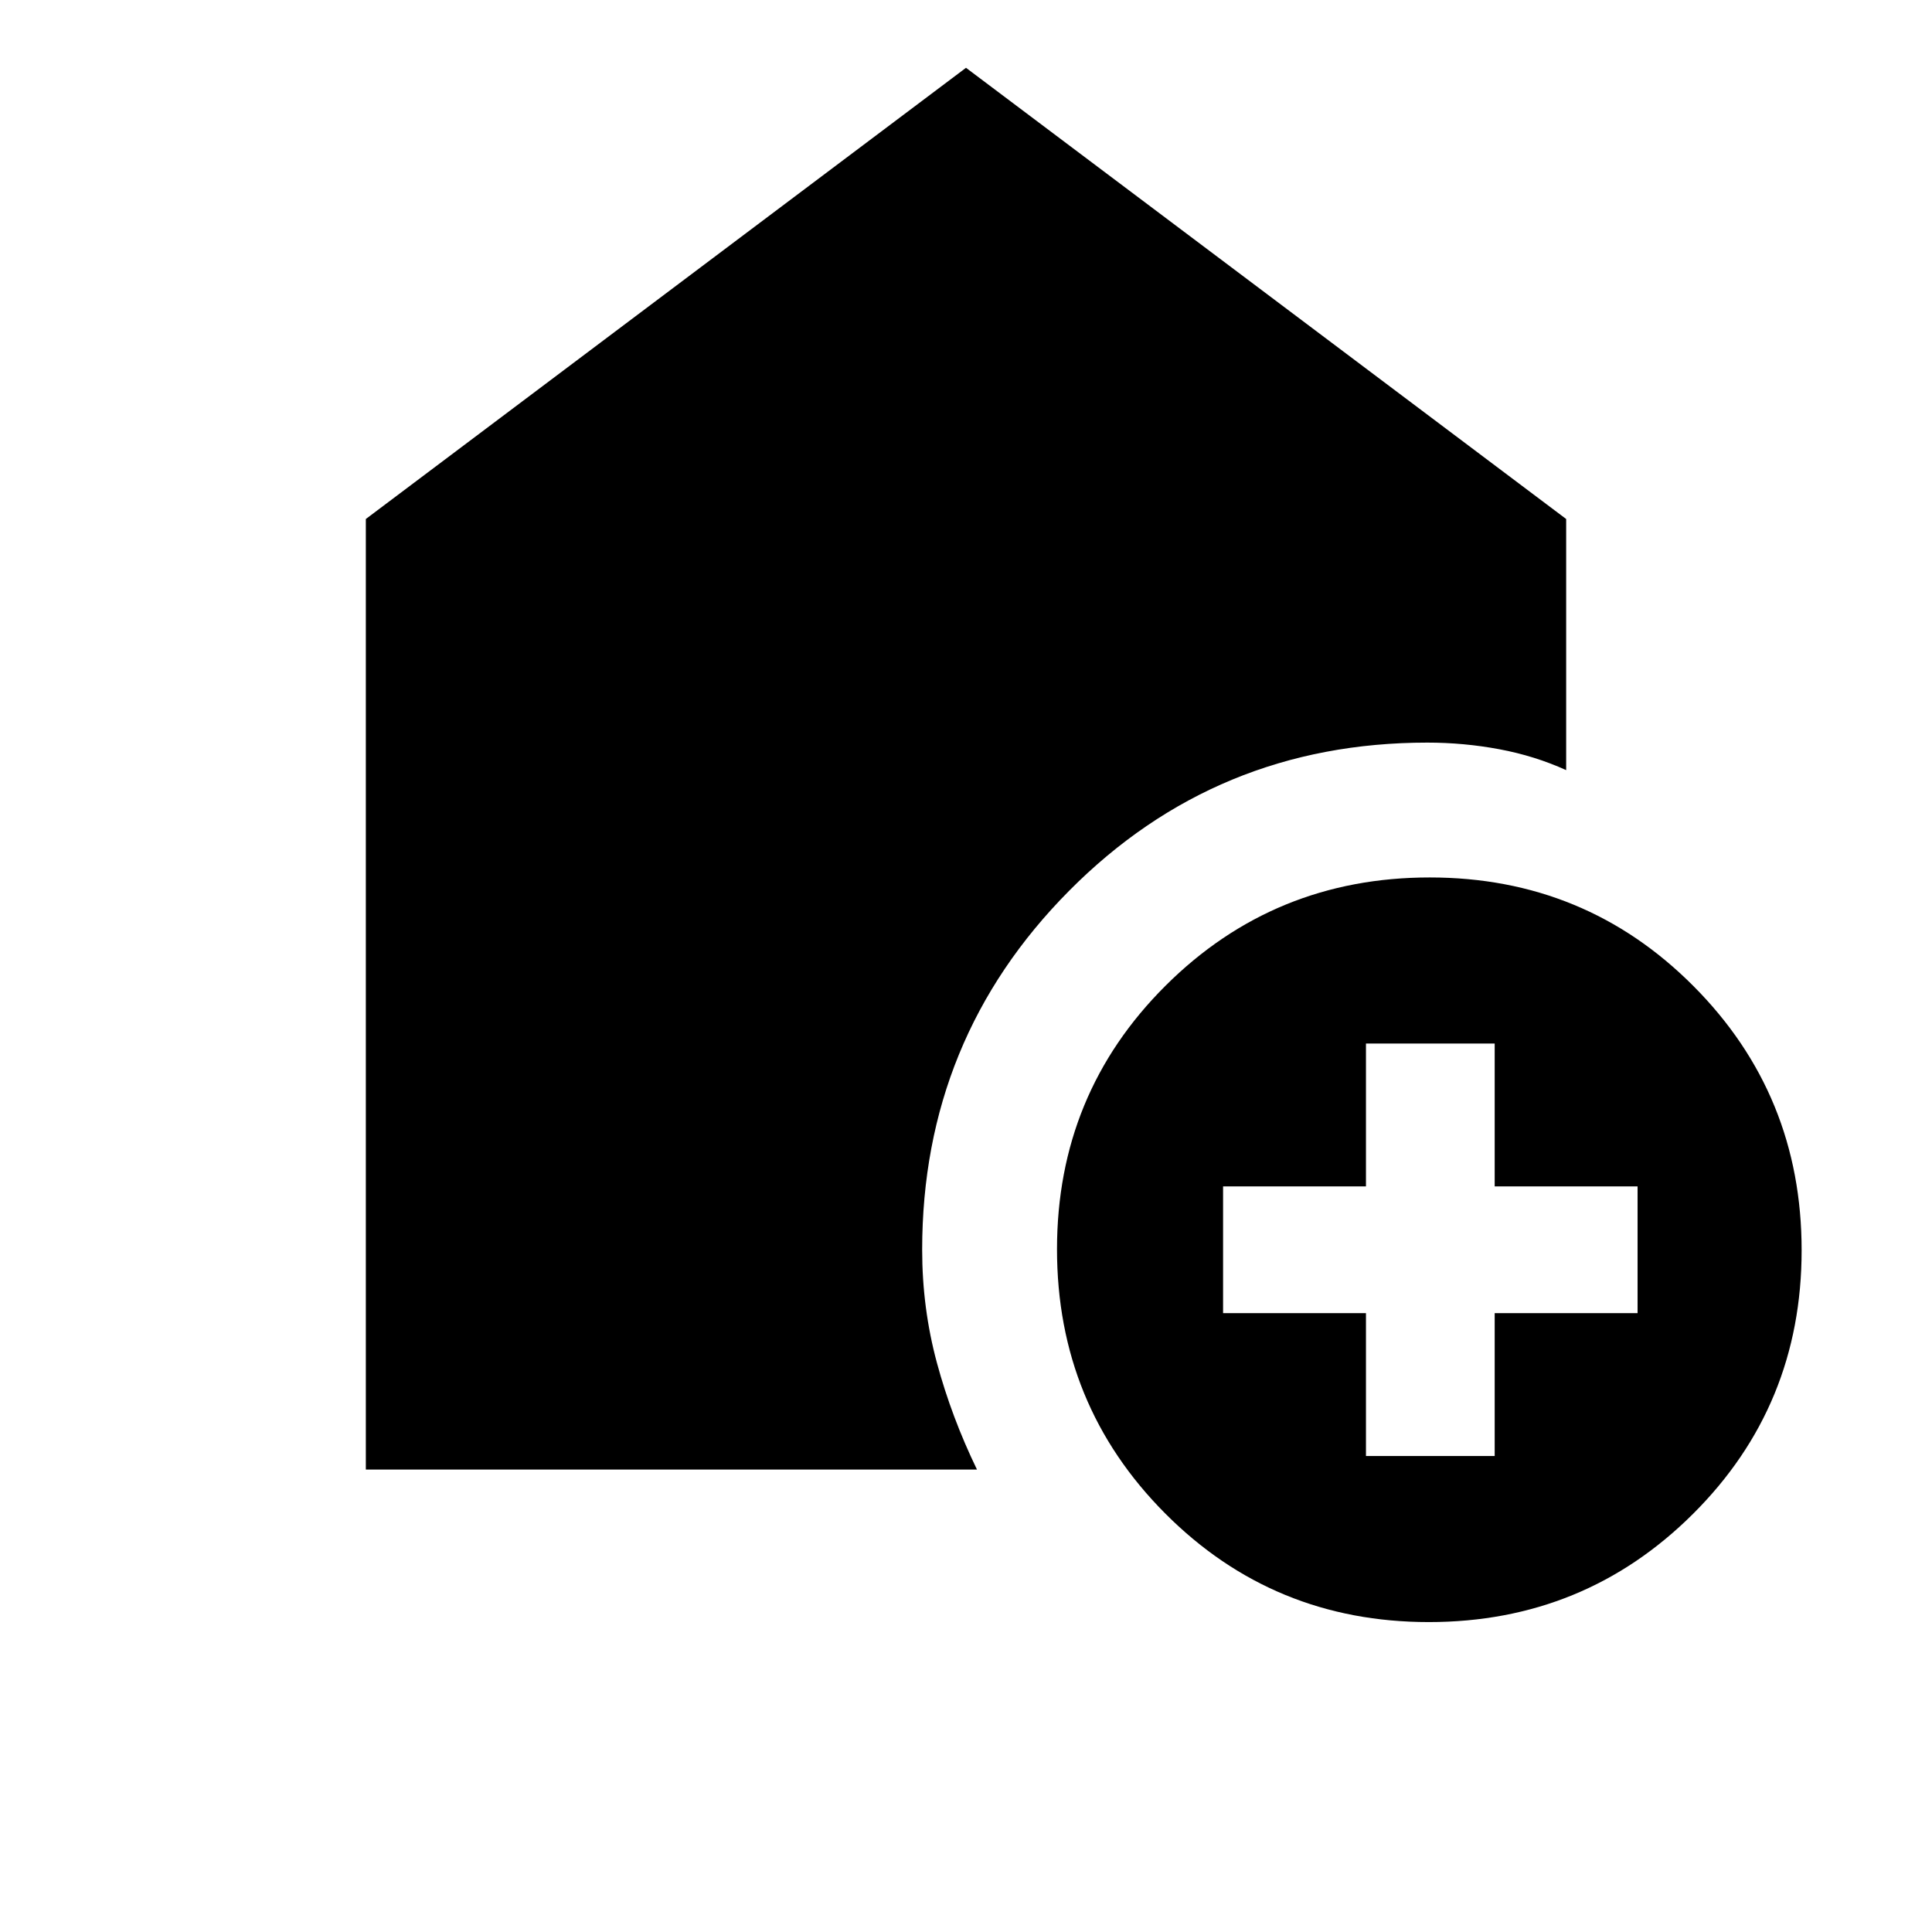 <svg xmlns="http://www.w3.org/2000/svg" height="20" viewBox="0 -960 960 960" width="20"><path d="M678.74-236.52h63.96v-71h71v-62.96h-71v-71h-63.96v71h-71v62.96h71v71ZM709.99-154q-77.27 0-131.02-53.98-53.75-53.97-53.75-131.25 0-77.27 53.97-131.02Q633.17-524 710.44-524q77.28 0 131.03 53.98 53.75 53.97 53.75 131.25 0 77.27-53.98 131.02Q787.26-154 709.99-154Zm-528.21-75.78v-472.33L480-926.31l298.22 224.2v124.78q-15.59-7.08-33.21-10.38Q727.4-591 709.22-591q-104.89 0-177.94 73.59-73.06 73.6-73.06 178.41 0 29.04 7.32 56.15 7.33 27.11 19.92 53.07H181.78Z"/></svg>